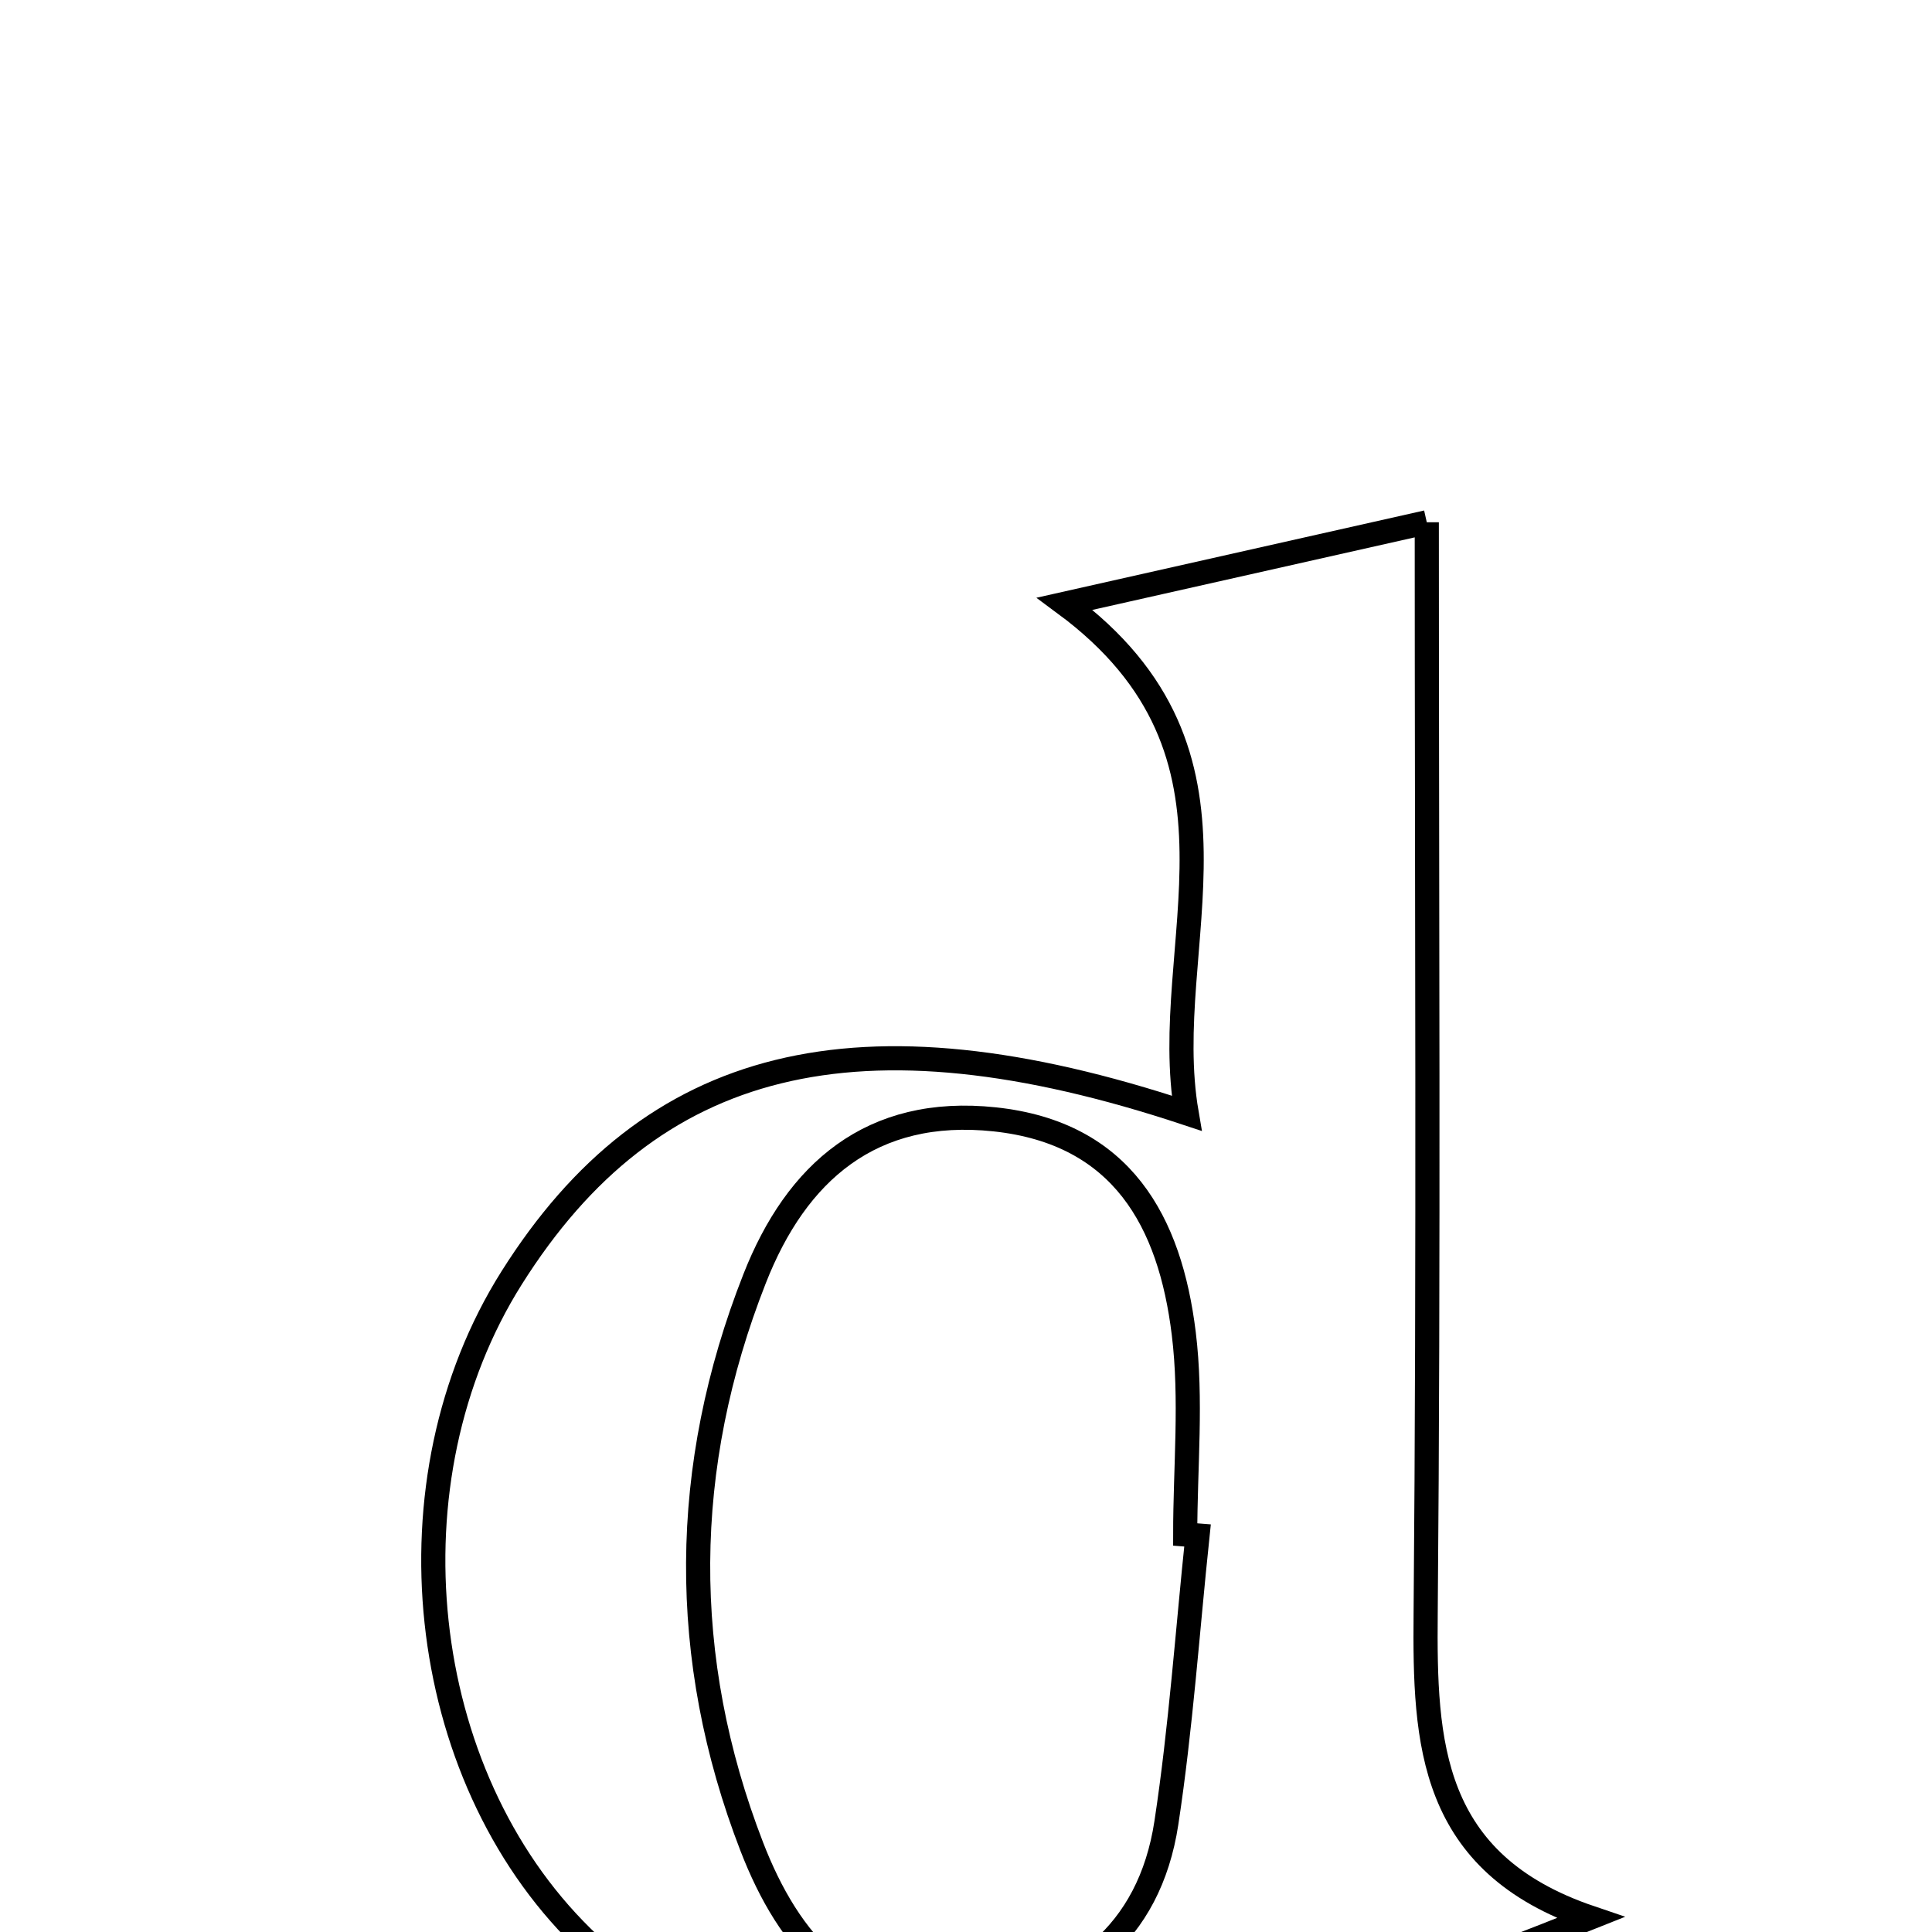 <svg xmlns="http://www.w3.org/2000/svg" viewBox="0.0 0.0 24.0 24.0" height="200px" width="200px"><path fill="none" stroke="black" stroke-width=".3" stroke-opacity="1.0"  filling="0" d="M17.724 6.488 C17.724 11.215 17.749 15.631 17.71 20.046 C17.696 21.646 17.755 23.143 19.756 23.822 C16.656 25.06 16.402 25.081 15.02 24.308 C11.793 26.224 9.357 26.148 7.233 24.065 C5.162 22.033 4.771 18.388 6.356 15.874 C8.087 13.126 10.658 12.474 14.741 13.829 C14.38 11.732 15.771 9.381 13.227 7.5 C14.747 7.158 16.089 6.856 17.724 6.488"></path>
<path fill="none" stroke="black" stroke-width=".3" stroke-opacity="1.0"  filling="0" d="M12.356 13.905 C13.942 14.074 14.535 15.179 14.705 16.564 C14.806 17.385 14.723 18.229 14.723 19.062 C14.774 19.066 14.825 19.07 14.876 19.074 C14.751 20.264 14.669 21.462 14.489 22.645 C14.279 24.025 13.344 24.741 12.024 24.897 C10.576 25.068 9.795 24.119 9.339 22.94 C8.434 20.6 8.455 18.219 9.374 15.884 C9.892 14.564 10.822 13.742 12.356 13.905"></path></svg>